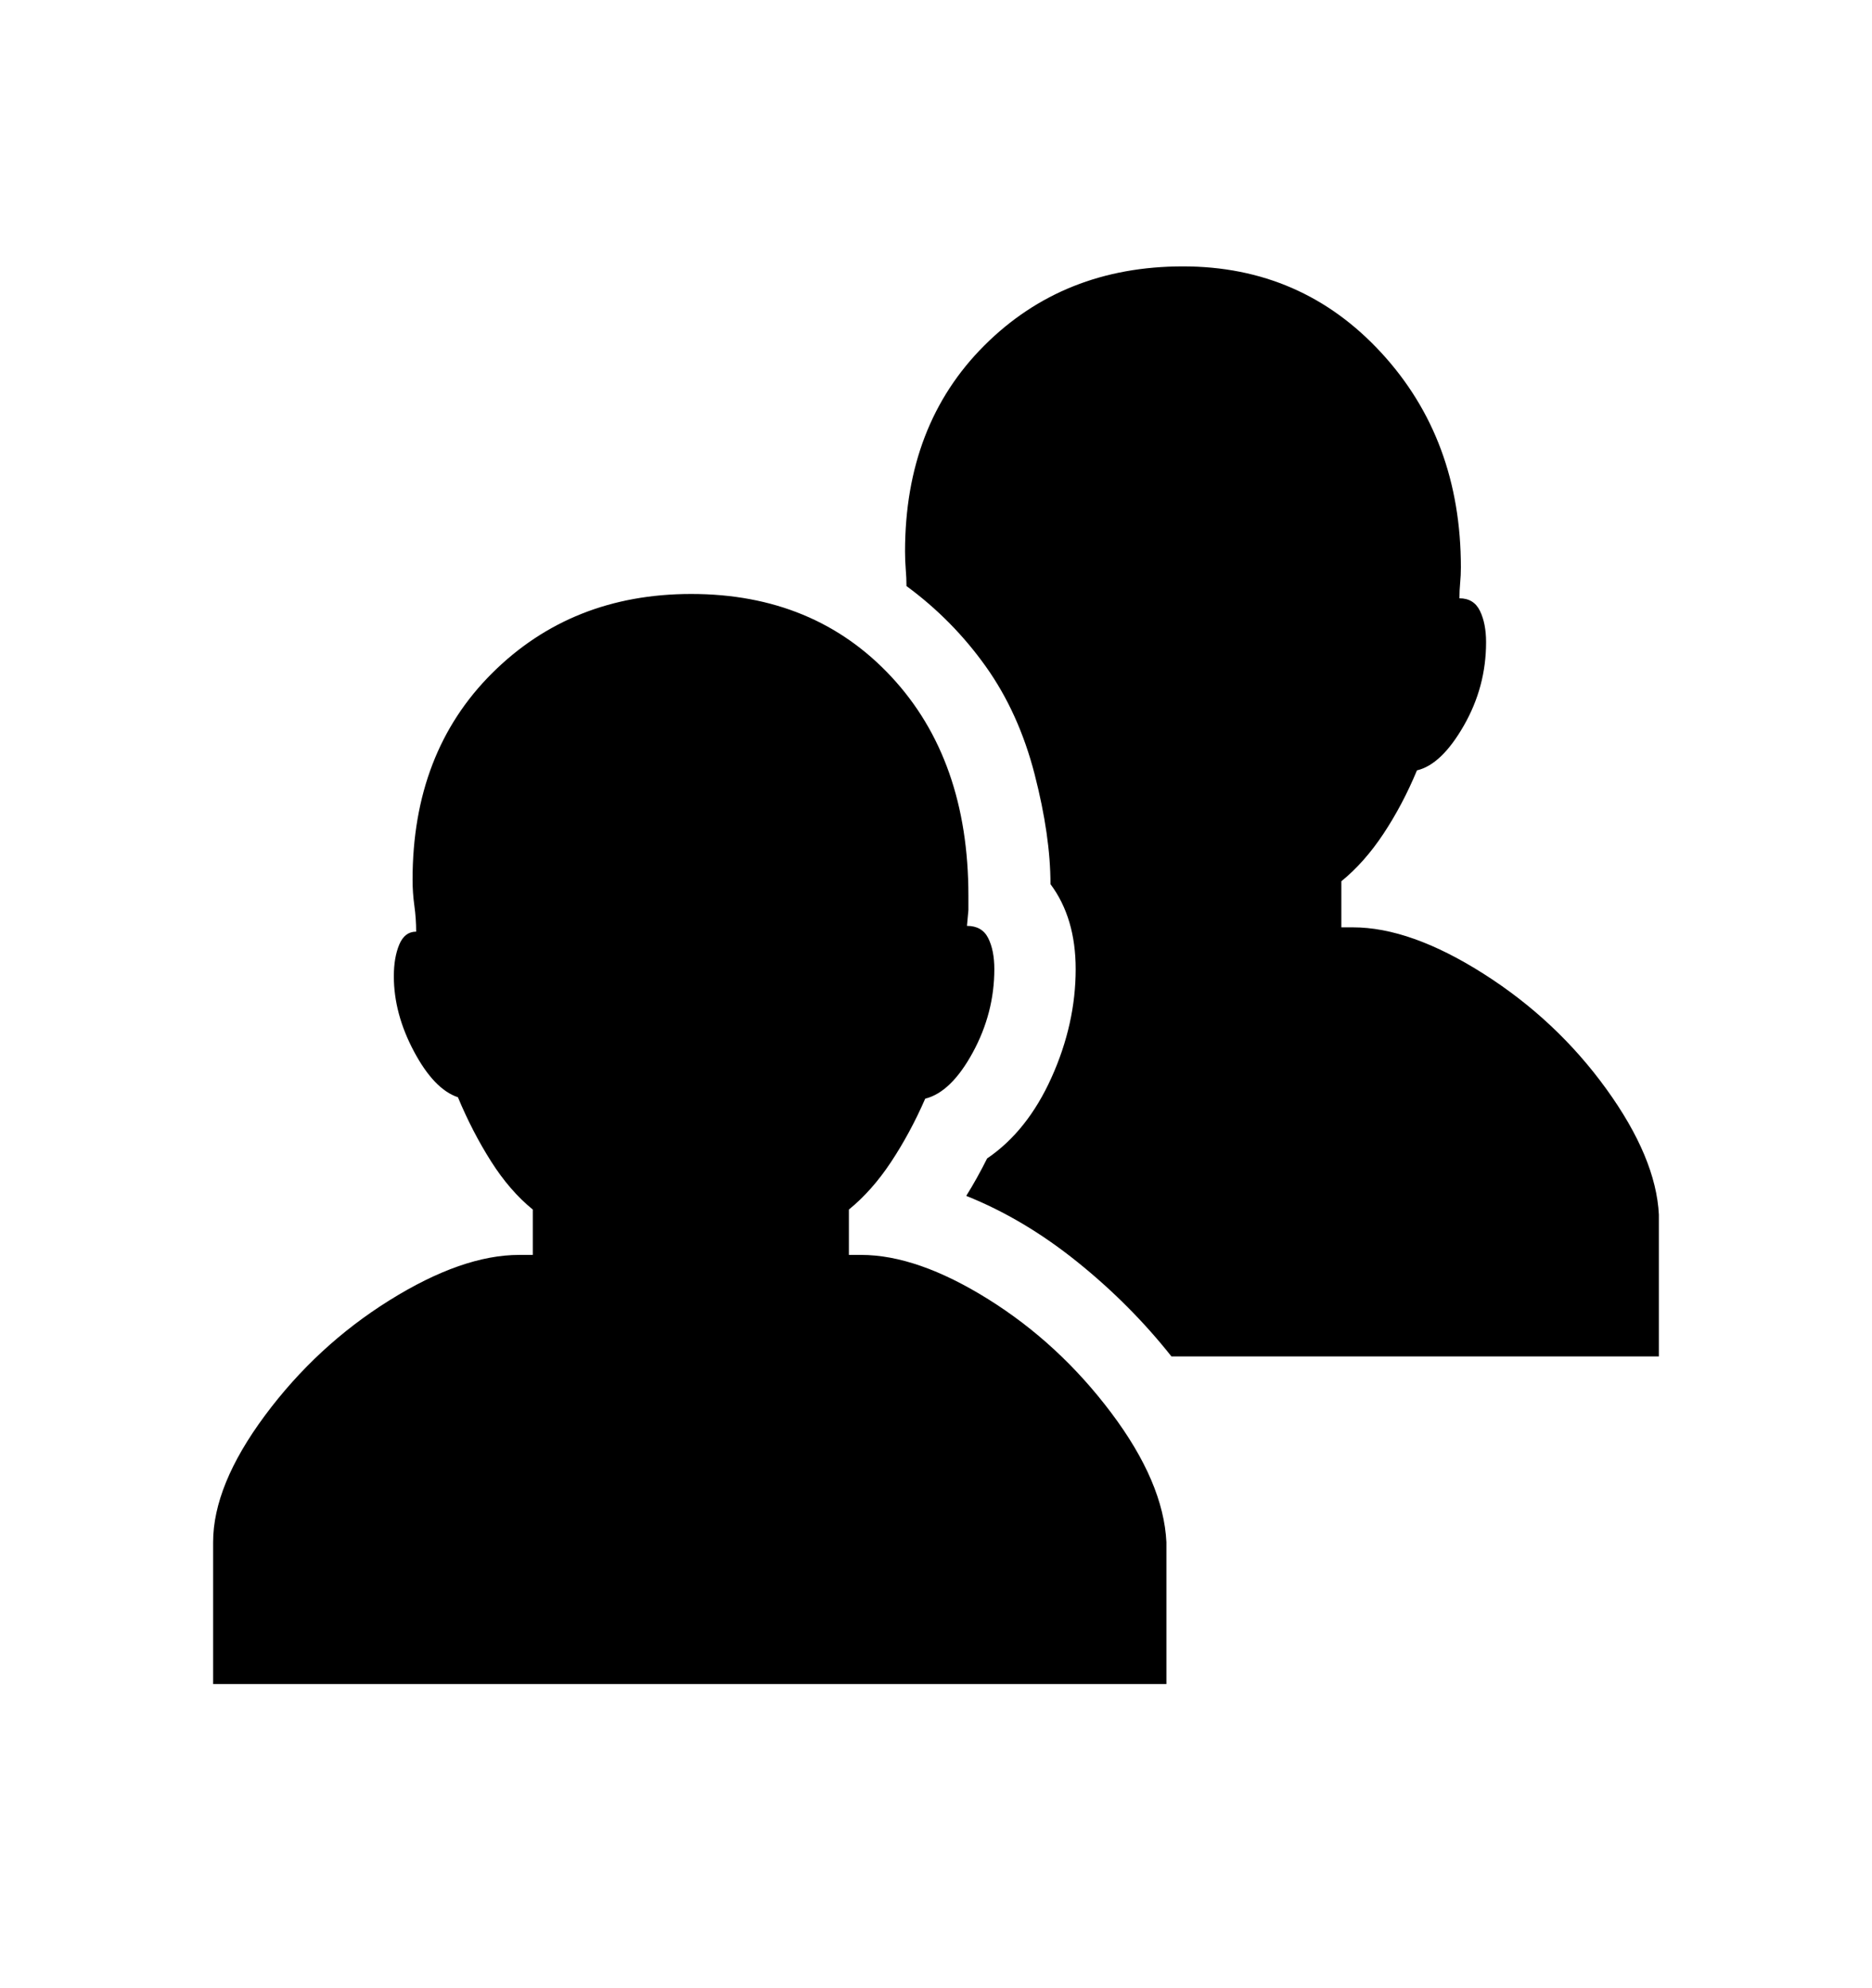 <svg viewBox="0 0 2600 2760.837" xmlns="http://www.w3.org/2000/svg"><path d="M2304 1884h-677q-57-72-131-131.5t-154-91.5q15-24 29-52 56-38 89.5-112.5t33.5-150.5q0-71-35-118 0-67-22-152.5t-68-150-110-111.5q0-11-1-23t-1-25q0-176 110-286t276-110q165 0 275.5 120t110.5 298q0 11-1 21.5t-1 21.5q20 0 28.5 17.5t8.5 43.5q0 62-31 116t-65 62q-20 48-46.5 88t-58.5 66v64h16q80 0 181.5 64.5t170.5 160 73 174.5v197z m-684 455h-1324v-197q0-79 72-176t173-160 180-63h19v-63q-32-26-58-67t-46-89q-33-11-61-63.5t-28-104.5q0-26 7.5-44t23.5-18q0-18-2.5-36t-2.5-36q0-177 110.5-287t276.5-110q171 0 278 115t107 304v20l-2 22q21 0 29.5 17t8.5 43q0 61-30 116t-66 64q-21 48-47.5 88t-58.5 66v63h17q78 0 176.5 61.5t171 158 76.5 179.5v197z"/></svg>